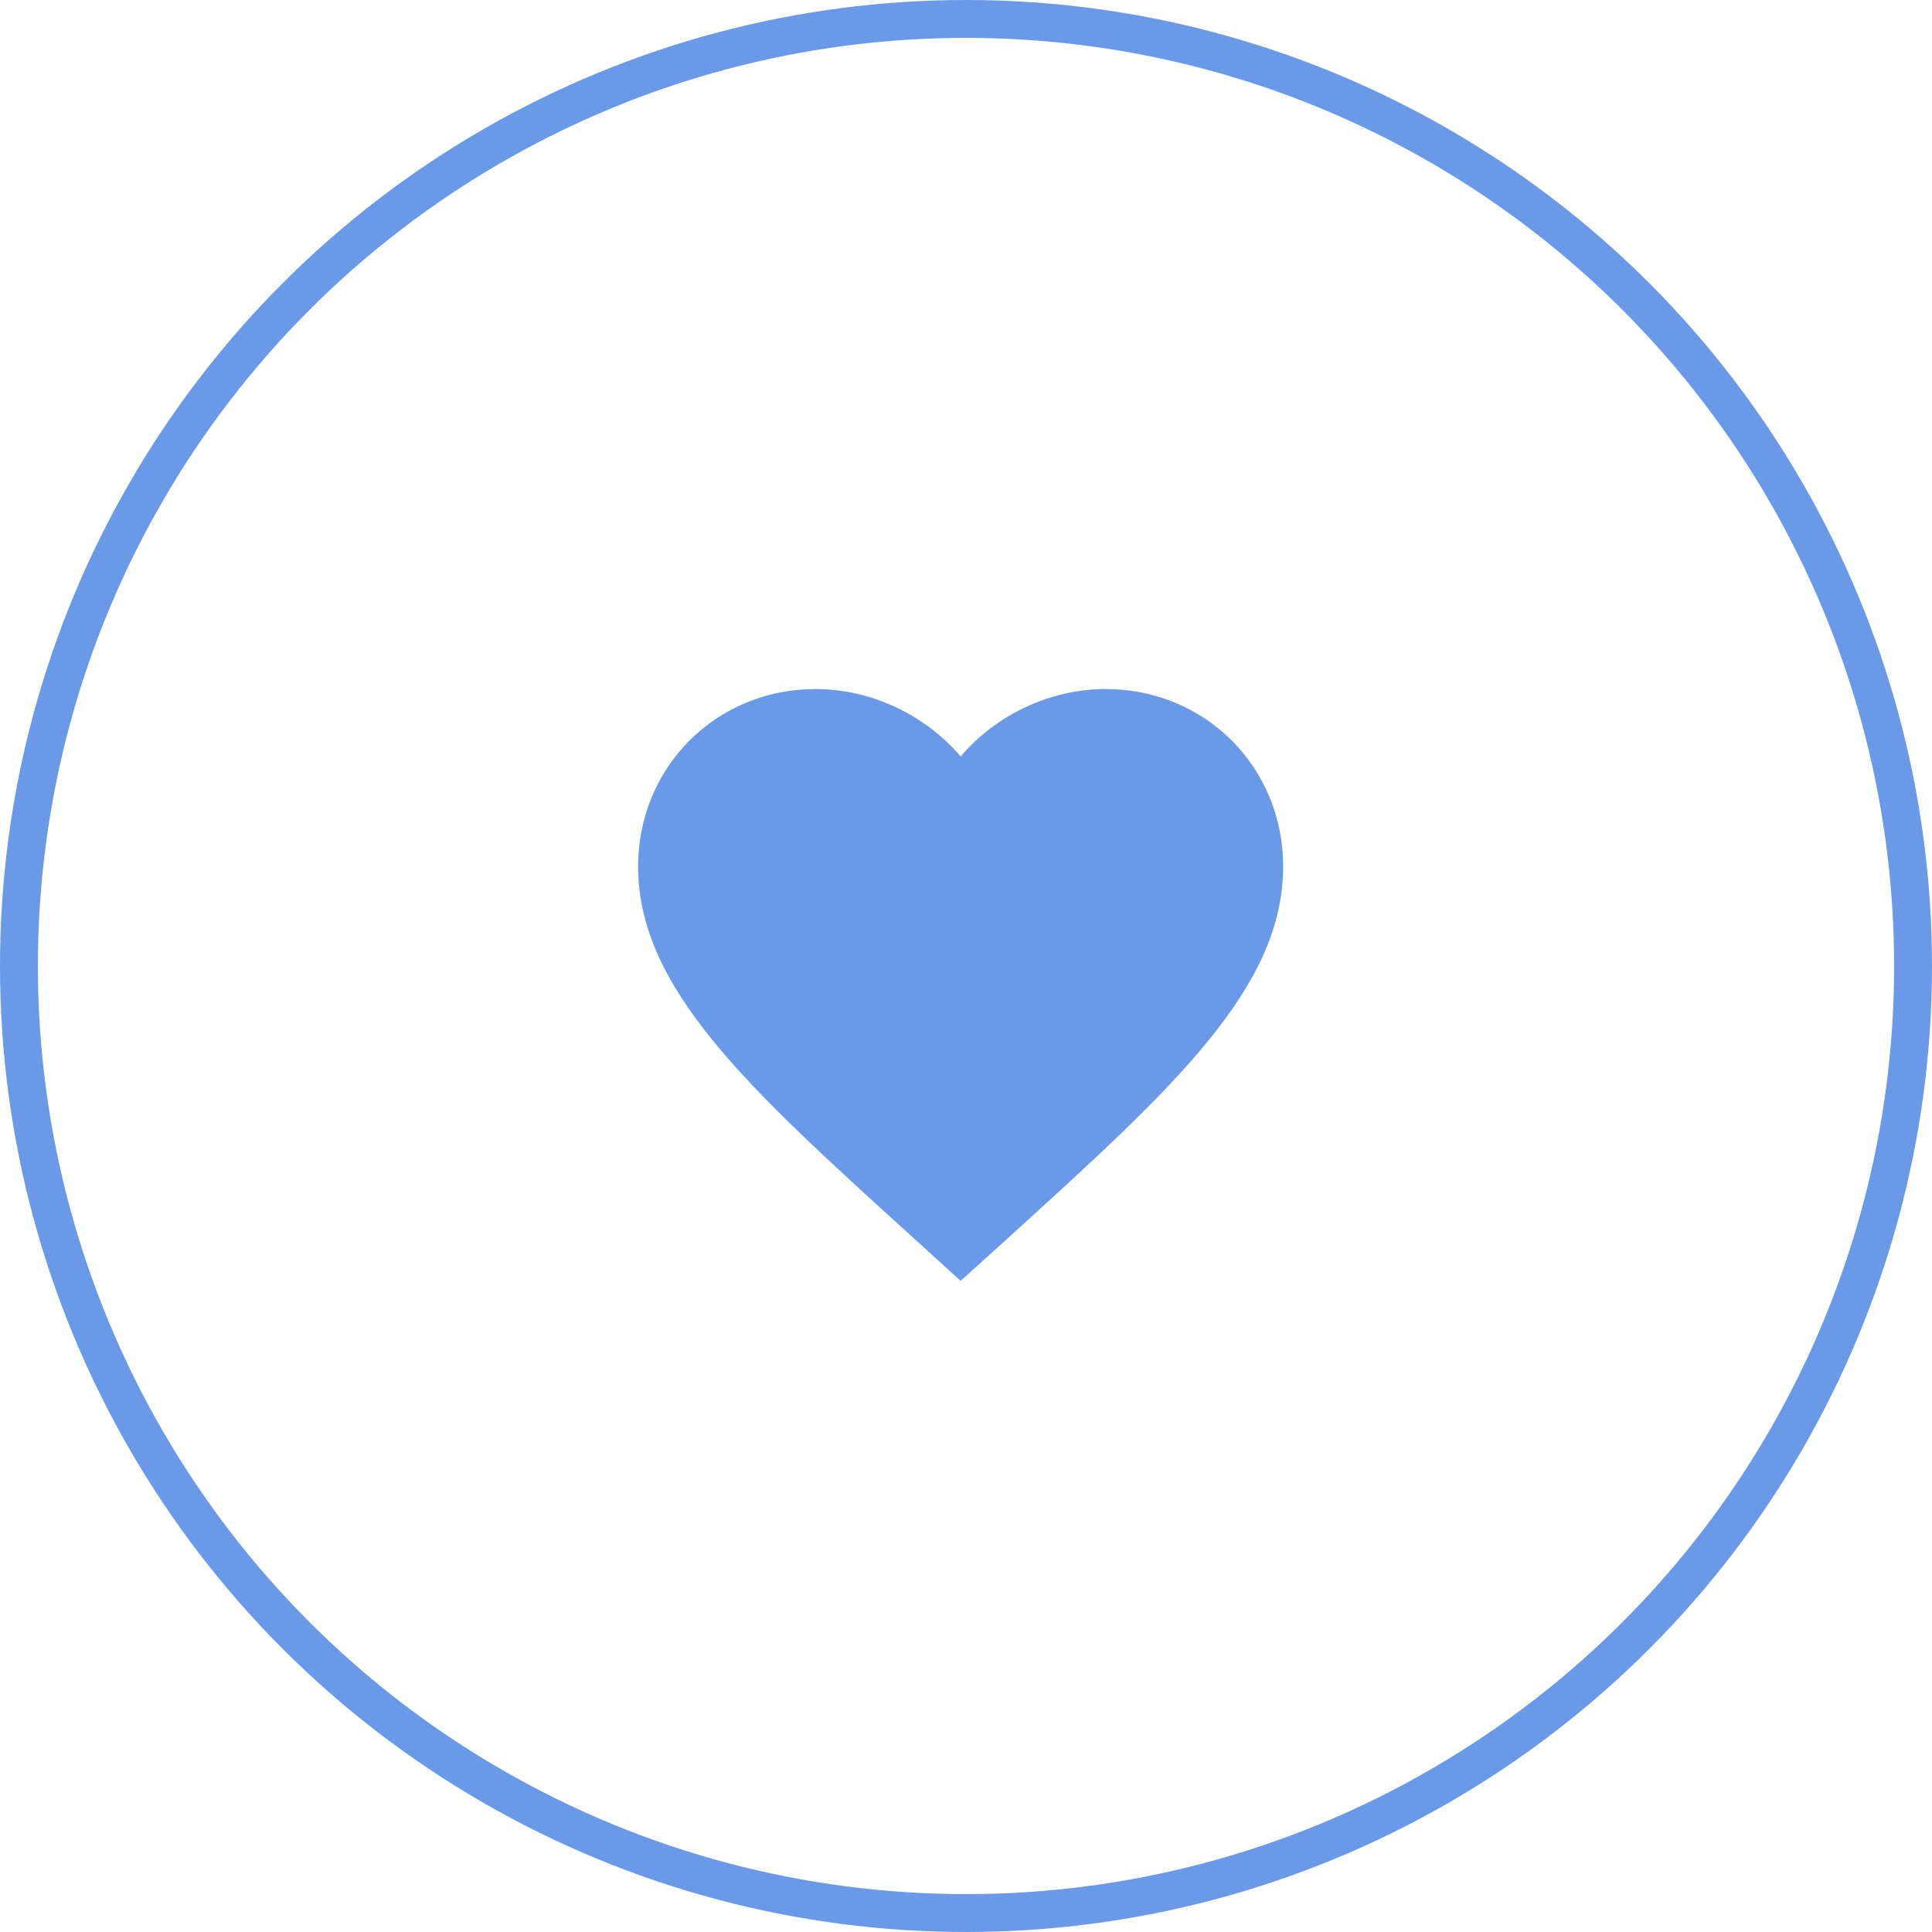 <svg xmlns="http://www.w3.org/2000/svg" width="102" height="102" viewBox="0 0 102 102">
    <g fill="none" fill-rule="evenodd" transform="translate(1 1)">
        <circle cx="50" cy="50" r="50" stroke="#6A99E7" stroke-width="2"/>
        <path d="M31 32h38v38H31z"/>
        <path fill="#6A99E7" d="M49.716 66.622l-2.47-2.247C38.479 56.423 32.69 51.179 32.69 44.743c0-5.245 4.12-9.365 9.365-9.365 2.962 0 5.806 1.379 7.662 3.558 1.856-2.179 4.7-3.558 7.662-3.558 5.244 0 9.365 4.12 9.365 9.365 0 6.436-5.79 11.68-14.558 19.649l-2.47 2.23z"/>
    </g>
</svg>
